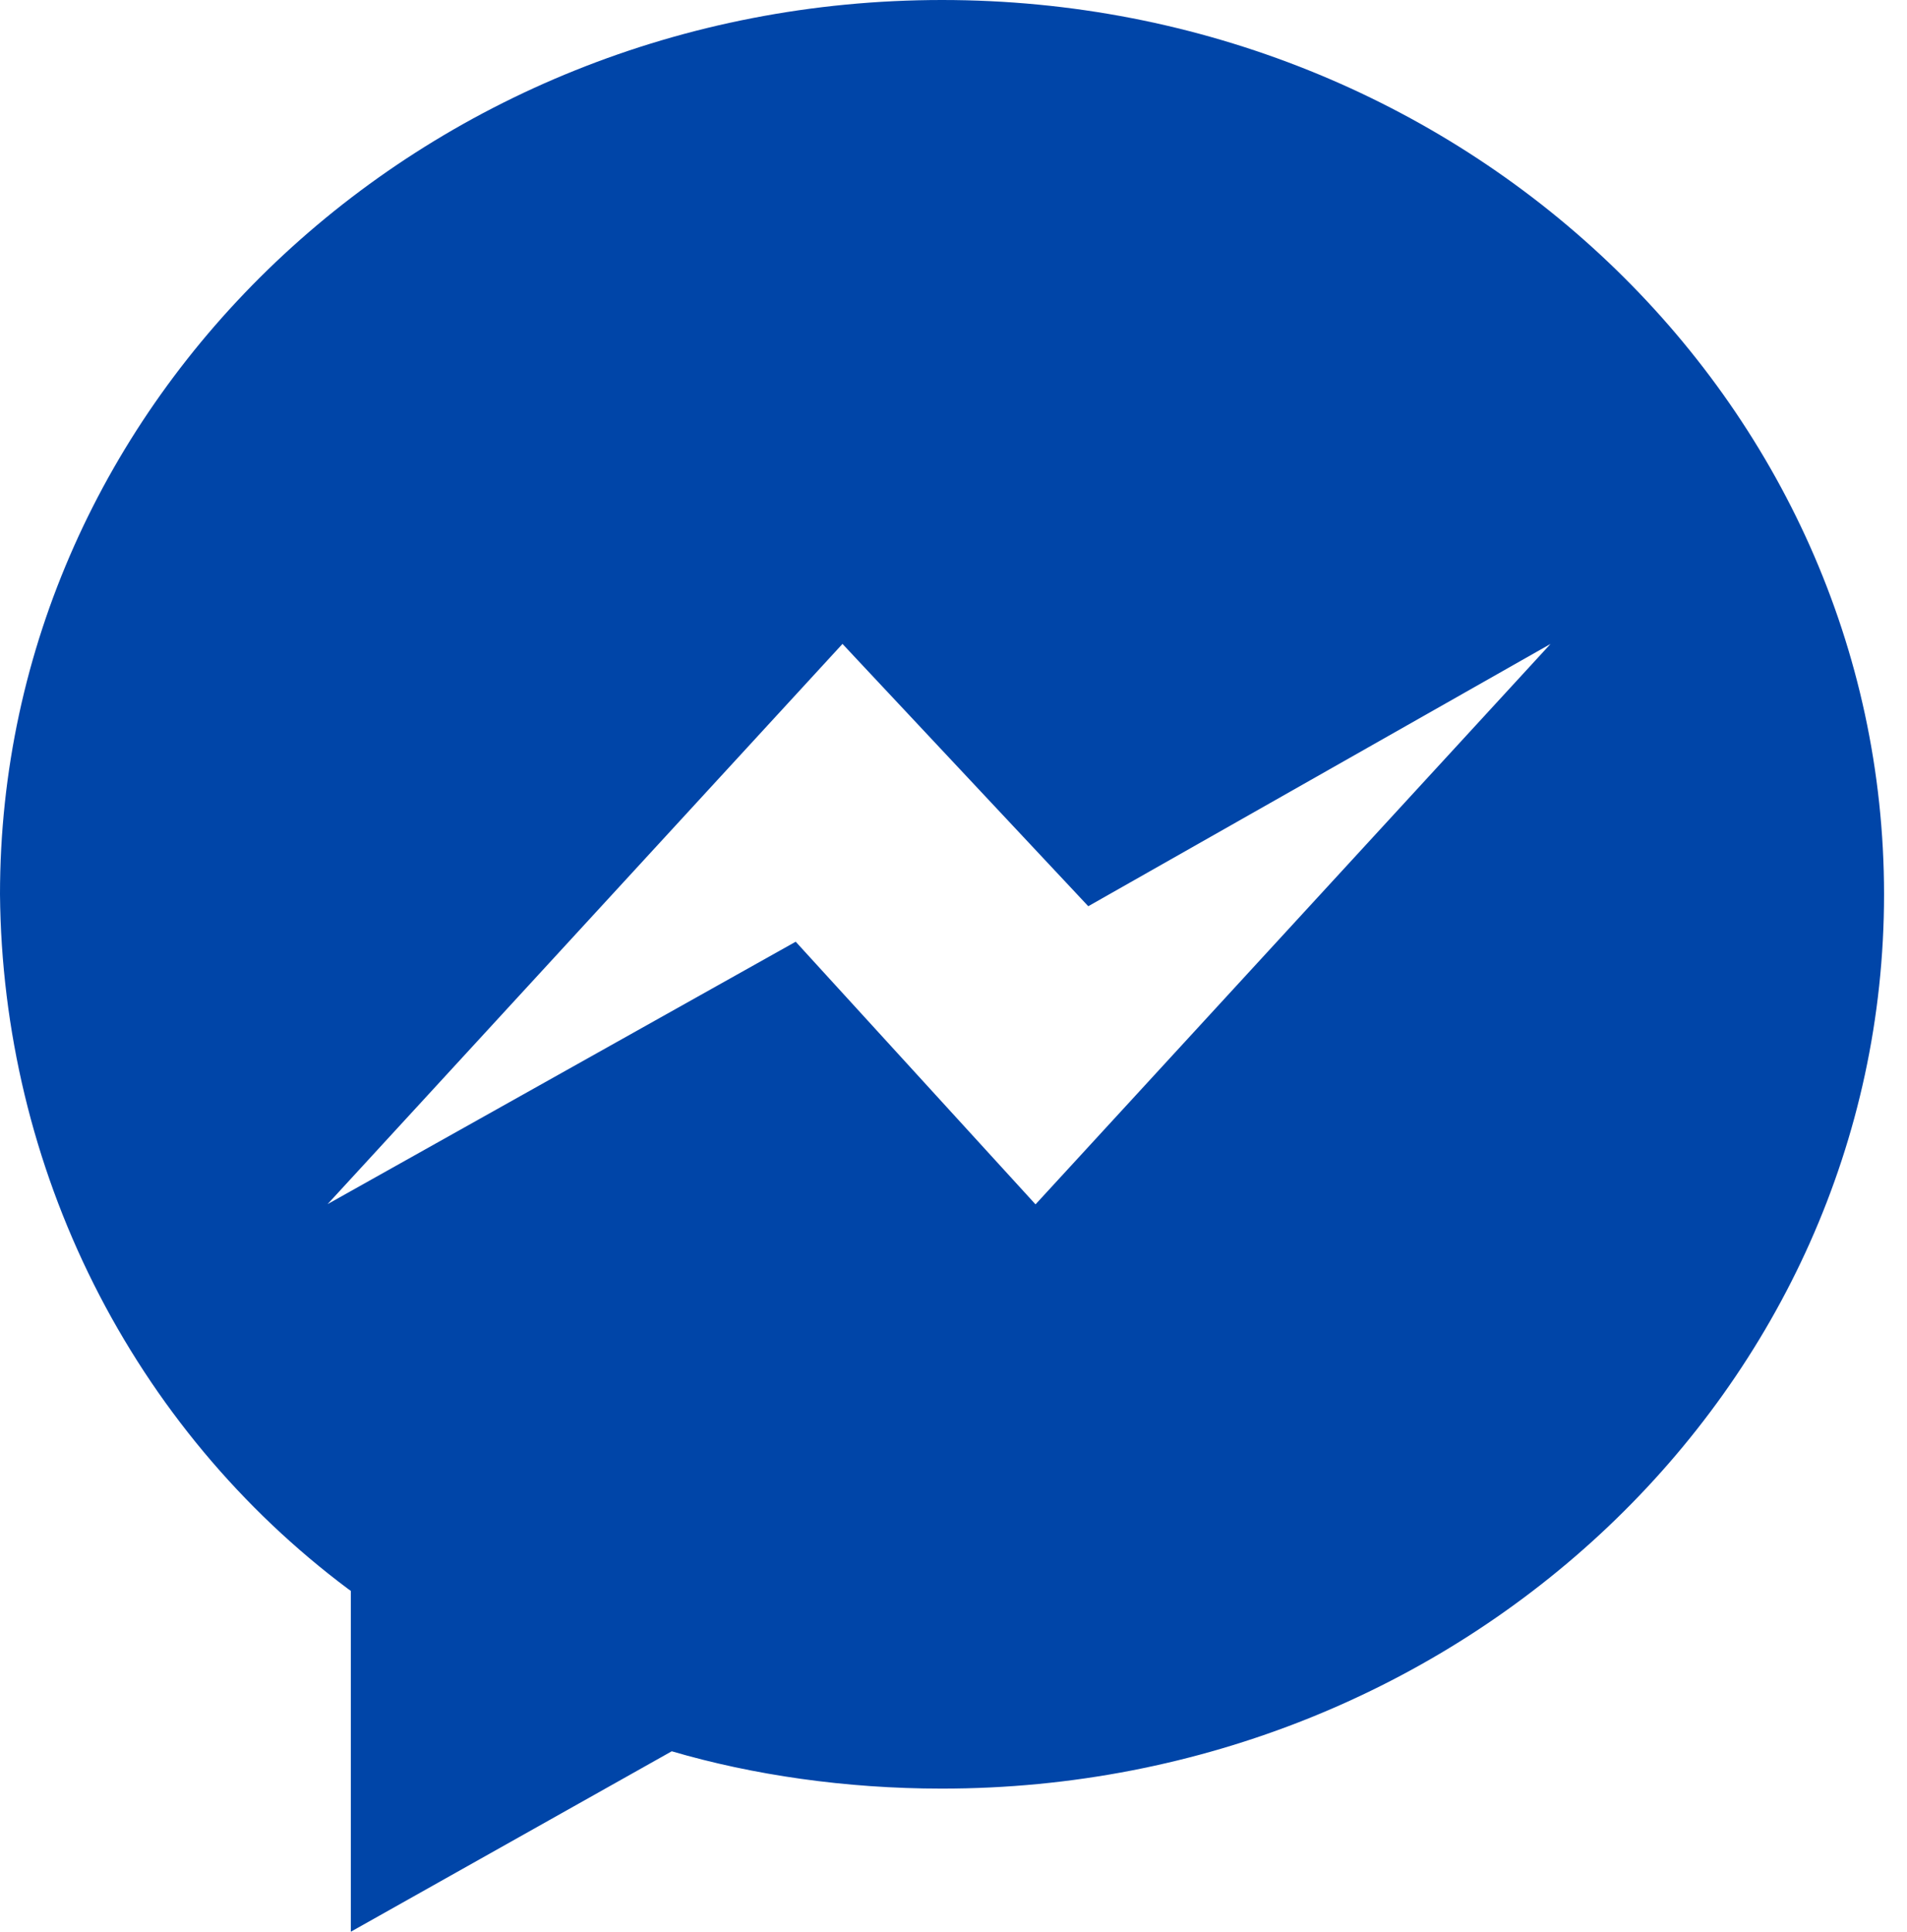 <svg width="79" height="80" viewBox="0 0 79 80" fill="none" xmlns="http://www.w3.org/2000/svg">
<path d="M39.024 0C17.473 0 0 16.58 0 37.037C0.048 42.655 1.378 48.184 3.884 53.181C6.391 58.178 10.003 62.504 14.432 65.813L14.533 65.883V80L27.828 72.527C31.18 73.51 35.031 74.073 39.011 74.073H39.024C60.576 74.073 78.049 57.49 78.049 37.04C78.049 16.59 60.576 0 39.024 0ZM42.898 49.877L32.963 39L13.571 49.867L34.901 26.667L45.083 37.53L64.234 26.667L42.898 49.877Z" fill="#0045A8"/>
</svg>

